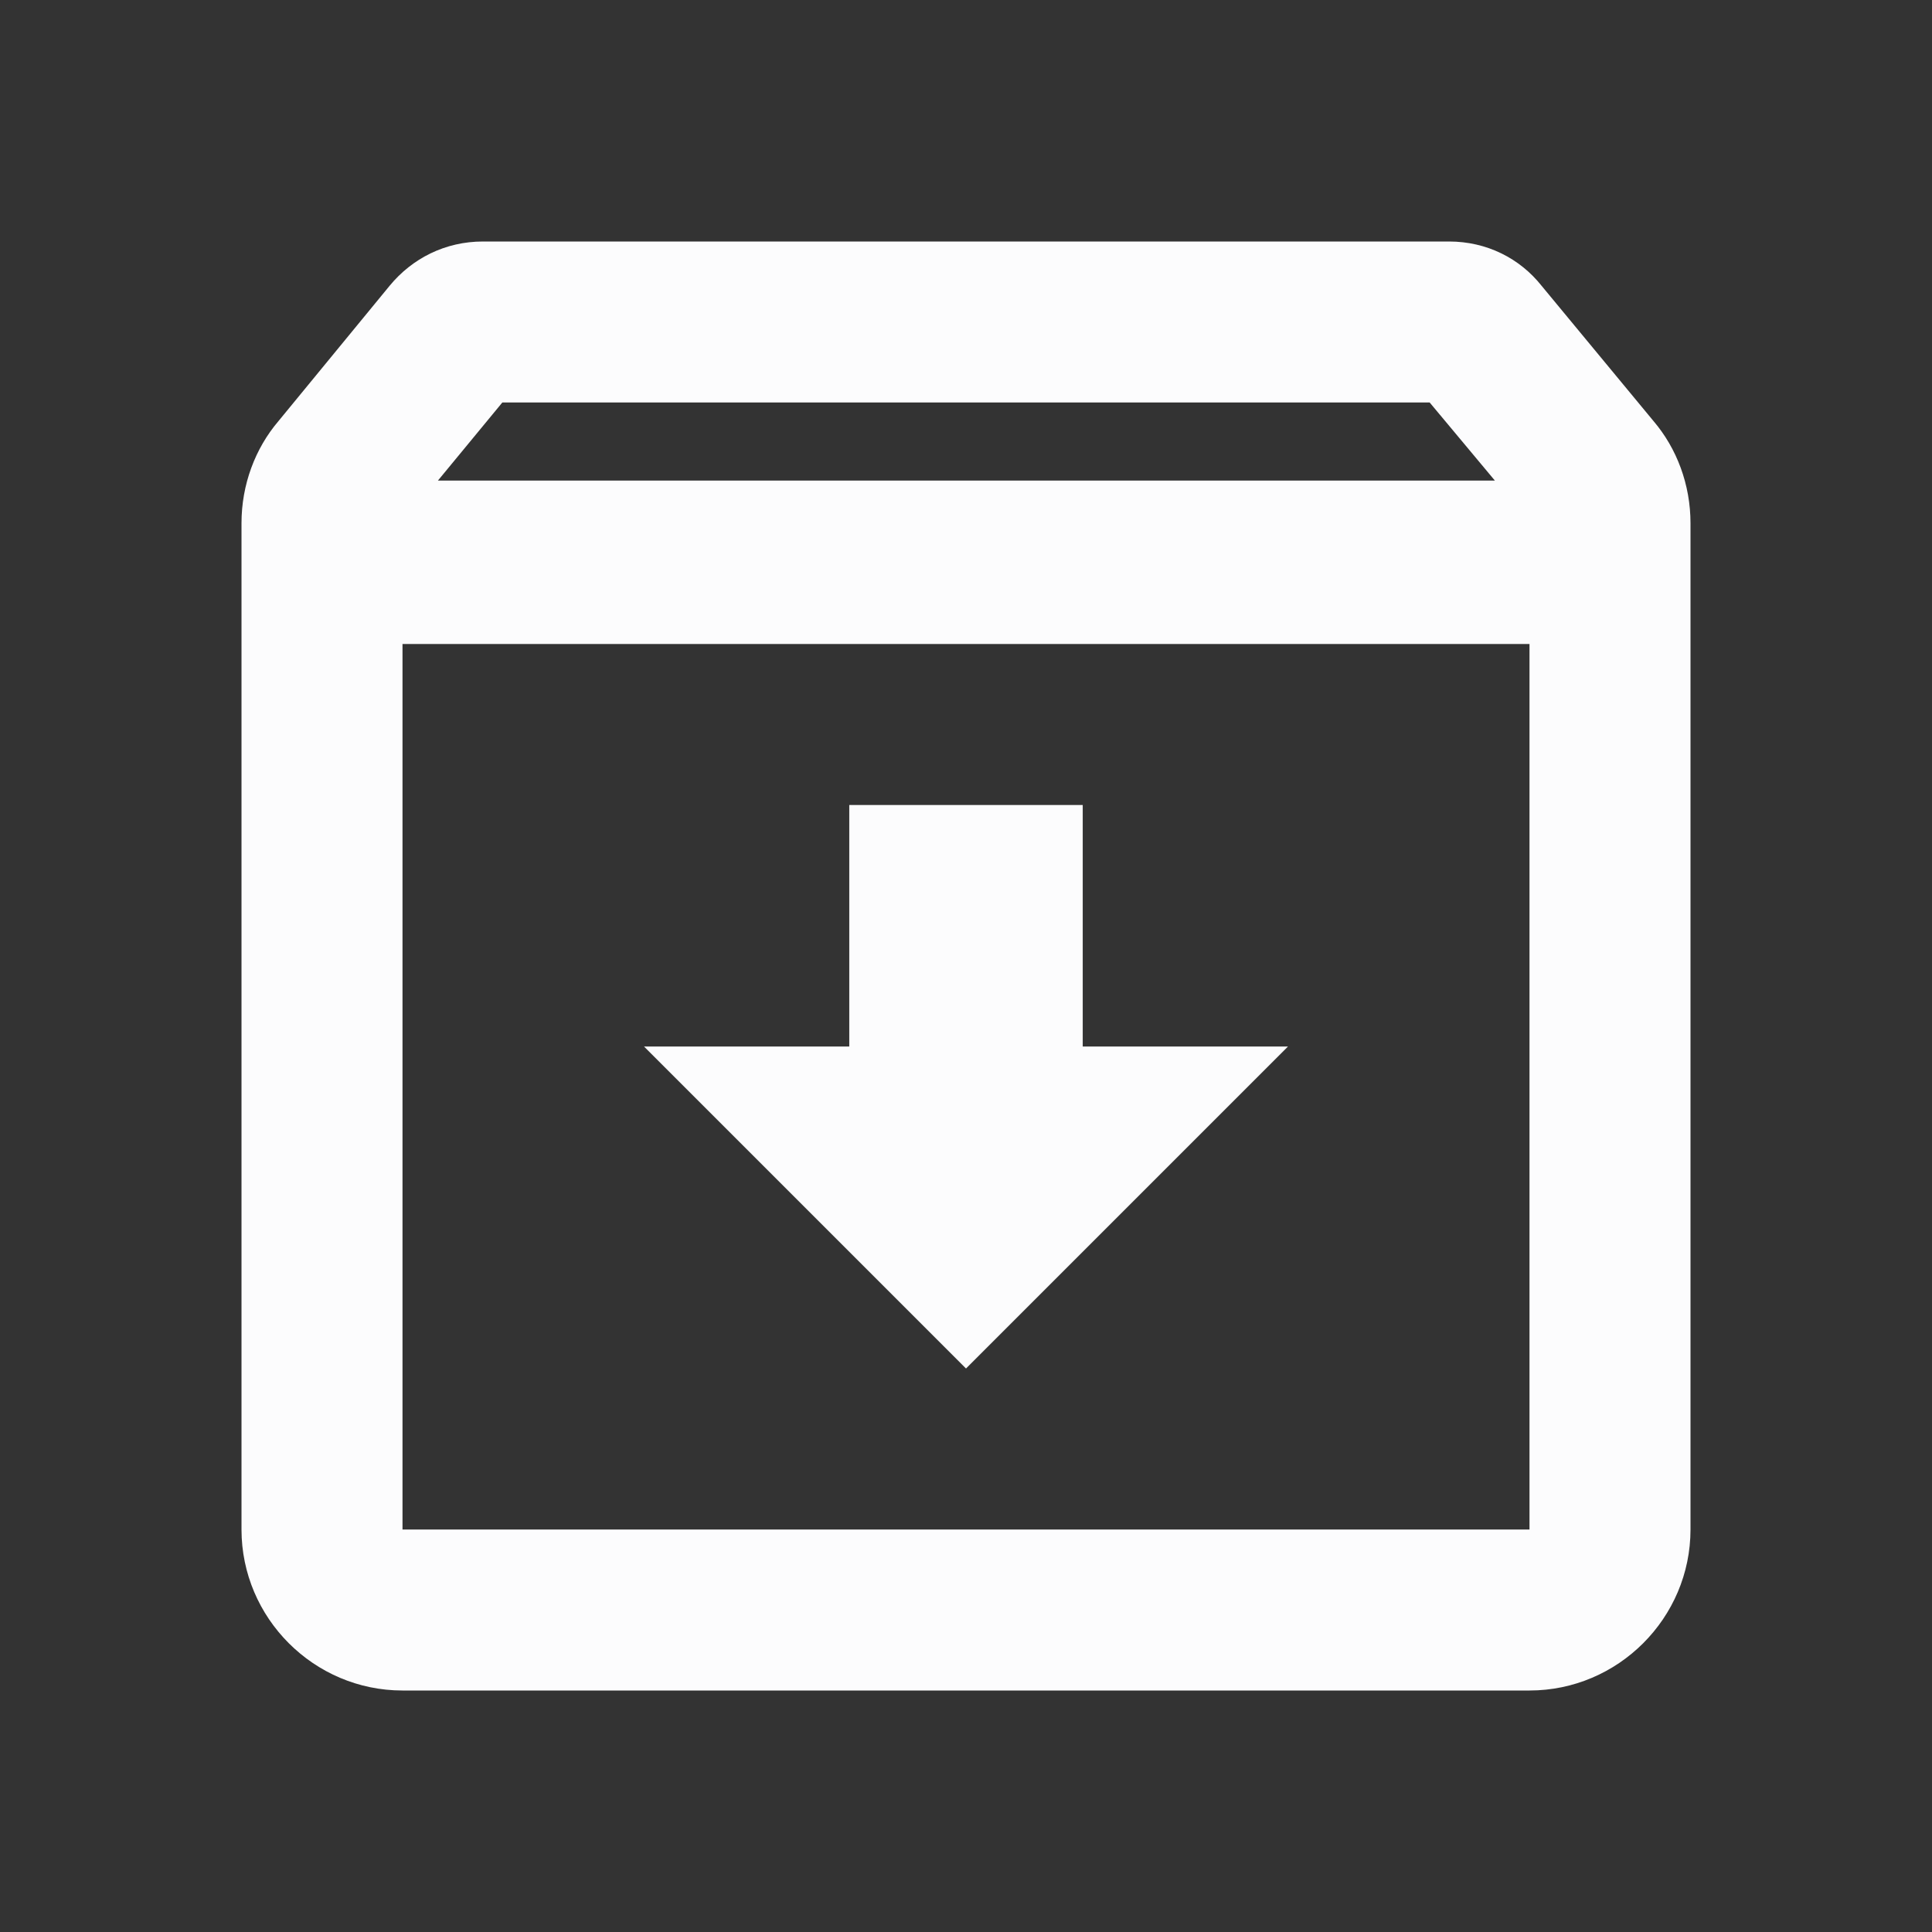 <svg width="24" height="24" viewBox="0 0 24 24" fill="none" xmlns="http://www.w3.org/2000/svg">
<rect x="0" y="0" width="24" height="24" fill="#333333" stroke="none"/>
<g clip-path="url(#clip0_19_22169)">
<path d="M20.54 5.23L19.15 3.55C18.88 3.21 18.47 3 18 3H6C5.53 3 5.12 3.21 4.84 3.55L3.46 5.23C3.17 5.57 3 6.02 3 6.5V19C3 20.1 3.9 21 5 21H19C20.1 21 21 20.1 21 19V6.5C21 6.02 20.83 5.57 20.54 5.23ZM6.24 5H17.76L18.57 5.97H5.44L6.24 5ZM5 19V8H19V19H5ZM13.45 10H10.55V13H8L12 17L16 13H13.45V10Z" fill="#FCFCFD"/>
</g>
<defs>
<clipPath id="clip0_19_22169">
<rect width="24" height="24" fill="white"/>
</clipPath>
</defs>
</svg>
